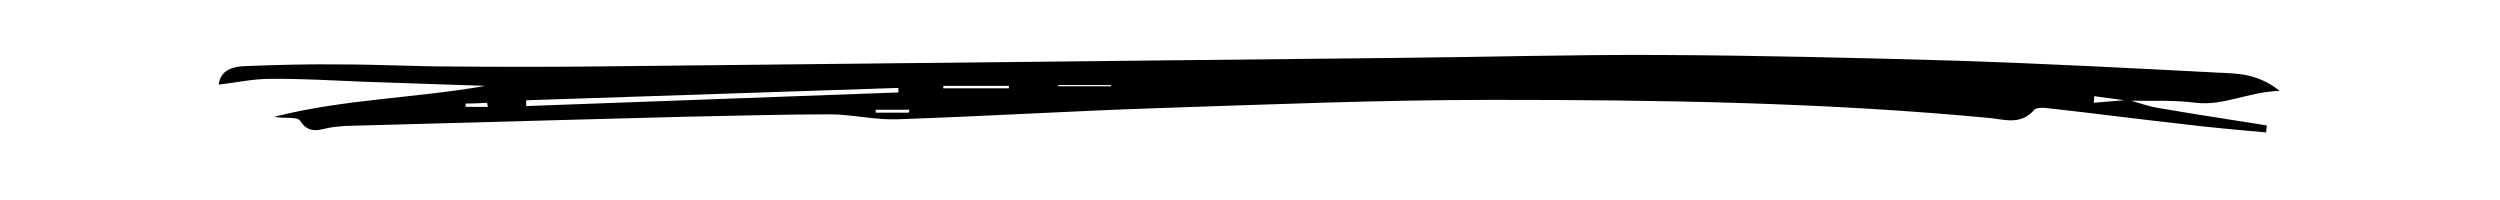 <svg xmlns="http://www.w3.org/2000/svg" xmlns:xlink="http://www.w3.org/1999/xlink" width="500" zoomAndPan="magnify" viewBox="0 0 375 30" height="40" preserveAspectRatio="xMidYMid meet" version="1.0"><defs><clipPath id="6d9c1f70cc"><path d="M 32.805 8.125 L 342 8.125 L 342 20 L 32.805 20 Z M 32.805 8.125 " clip-rule="nonzero"/></clipPath></defs><g clip-path="url(#6d9c1f70cc)"><path fill="#000000" d="M 319.254 14.98 C 320.801 15.418 322.281 15.973 323.891 16.219 C 329.27 17.148 334.648 17.953 340.027 18.816 C 339.969 19.184 339.969 19.496 339.906 19.867 C 335.762 19.496 331.684 19.129 327.535 18.629 C 320.926 17.891 314.309 17.023 307.629 16.281 C 306.762 16.16 305.465 16.035 305.094 16.527 C 303.113 18.754 300.766 17.953 298.48 17.703 C 273.75 15.355 248.895 14.98 224.102 14.98 C 207.285 14.98 190.527 15.66 173.711 16.219 C 160.664 16.652 147.621 17.453 134.574 17.891 C 131.172 18.012 127.773 17.148 124.438 17.148 C 117.141 17.148 109.906 17.391 102.609 17.516 C 97.105 17.641 91.605 17.828 86.102 17.953 C 74.789 18.258 63.535 18.566 52.223 18.879 C 51.48 18.879 50.734 19.004 49.992 19.066 C 48.262 19.246 46.469 20.422 44.988 18.074 C 44.551 17.453 42.516 17.828 41.152 17.516 C 51.543 14.859 62.301 14.734 72.809 12.879 C 66.75 12.695 60.688 12.449 54.629 12.262 C 49.867 12.074 45.109 11.77 40.41 11.832 C 37.938 11.832 35.402 12.387 32.805 12.695 C 33.055 10.531 34.848 9.977 36.824 9.914 C 41.586 9.727 46.344 9.602 51.105 9.664 C 56.734 9.664 62.426 9.977 68.047 9.977 C 74.914 10.039 81.711 10.039 88.574 9.977 C 129.195 9.543 169.754 9.109 210.312 8.676 C 223.109 8.551 235.91 8.184 248.648 8.246 C 263.668 8.309 278.695 8.676 293.656 9.109 C 306.699 9.543 319.75 10.219 332.797 10.902 C 335.637 11.023 338.668 11.023 341.941 13.625 C 337.121 13.805 333.535 15.91 329.391 15.418 C 325.992 14.98 322.594 15.168 319.195 15.105 C 317.52 14.859 315.789 14.672 314.121 14.426 C 314.121 14.734 314.121 15.105 314.059 15.418 C 315.789 15.293 317.52 15.105 319.254 14.98 Z M 78.93 15.043 C 78.93 15.355 78.93 15.598 78.93 15.91 C 97.543 15.23 116.148 14.551 134.758 13.867 C 134.758 13.625 134.758 13.438 134.758 13.188 C 116.09 13.805 97.543 14.426 78.93 15.043 Z M 151.332 13.25 C 151.332 13.129 151.332 13.004 151.332 12.879 C 148.051 12.879 144.777 12.879 141.5 12.879 C 141.5 13.004 141.5 13.129 141.5 13.25 C 144.777 13.25 148.051 13.25 151.332 13.25 Z M 158.812 12.758 C 158.75 12.816 158.688 12.879 158.625 12.941 C 161.285 12.941 163.941 12.941 166.664 12.941 C 166.664 12.879 166.664 12.816 166.664 12.758 C 164.004 12.758 161.41 12.758 158.812 12.758 Z M 136.309 16.898 C 136.367 16.773 136.367 16.59 136.426 16.465 C 134.758 16.465 133.027 16.465 131.359 16.465 C 131.359 16.59 131.359 16.773 131.359 16.898 C 132.965 16.898 134.633 16.898 136.309 16.898 Z M 73.18 16.035 C 73.121 15.848 73.121 15.598 73.059 15.418 C 72.004 15.48 70.891 15.535 69.84 15.535 C 69.84 15.723 69.84 15.848 69.84 16.035 C 71.016 16.035 72.129 16.035 73.18 16.035 Z M 73.18 16.035 " fill-opacity="1" fill-rule="nonzero"/></g></svg>